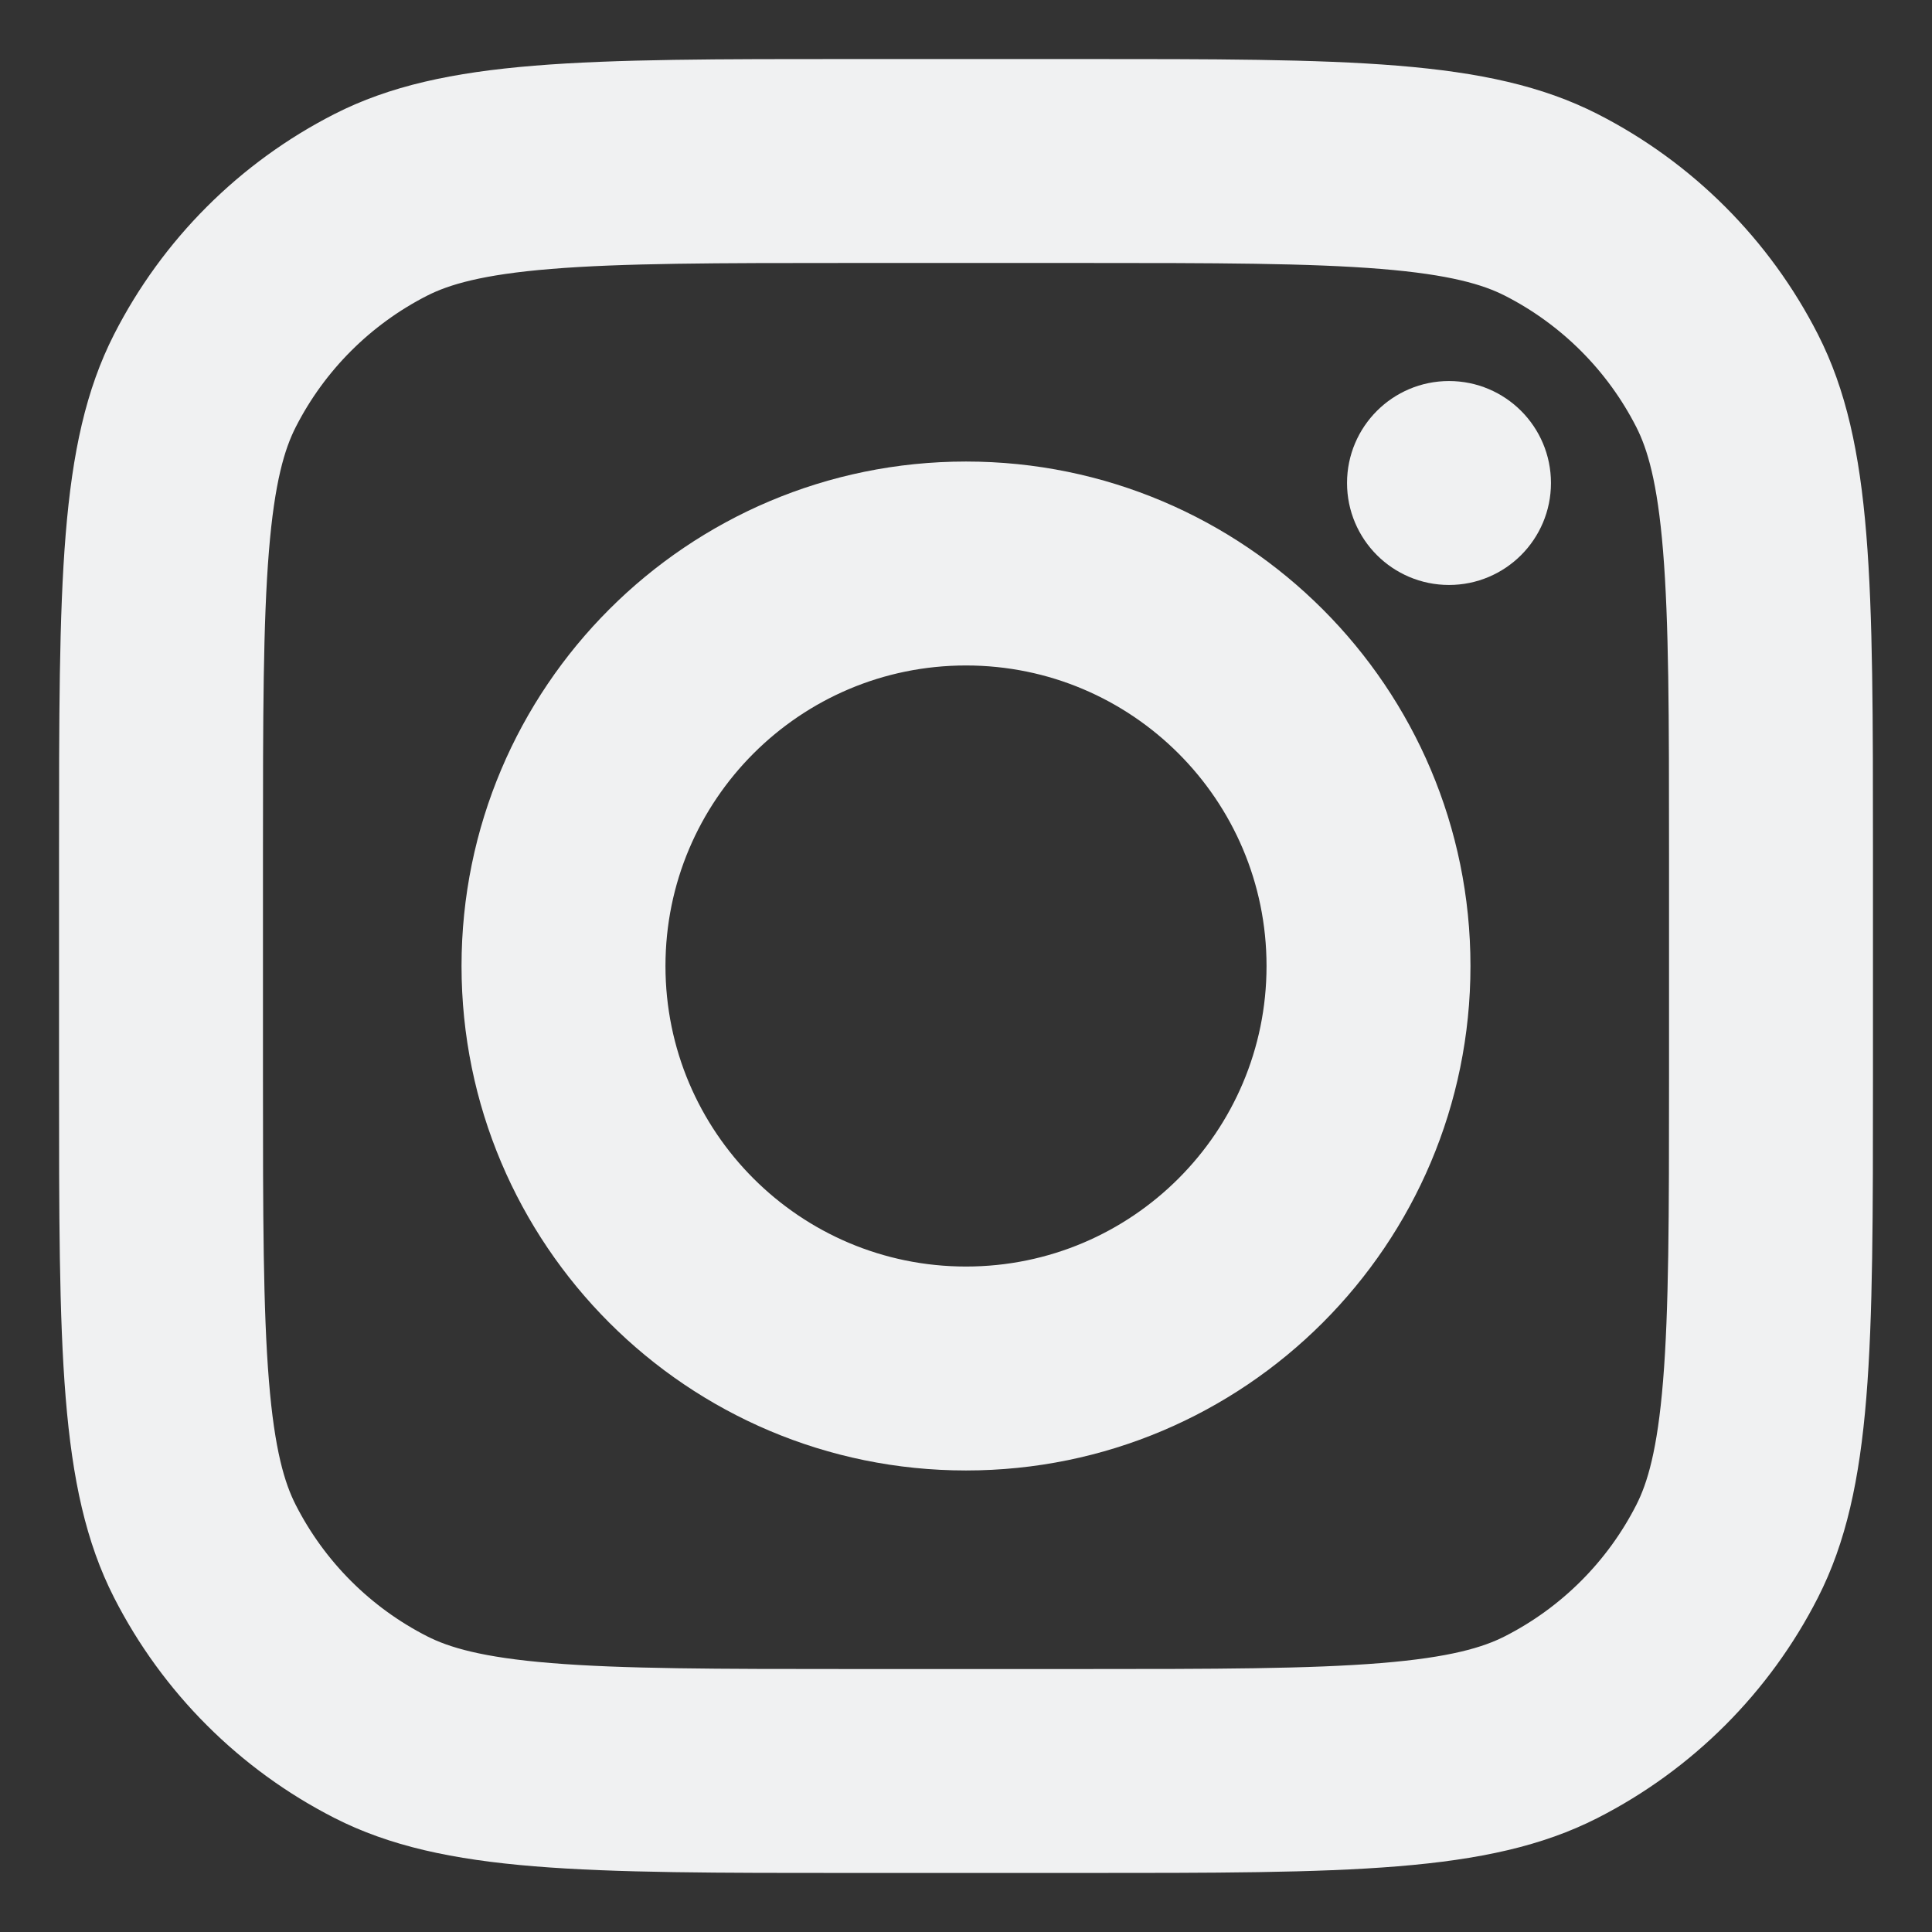 <svg width="45" height="45" viewBox="0 0 45 45" fill="none" xmlns="http://www.w3.org/2000/svg">
<rect x="0" y="0" width="45" height="45" fill="#333333" stroke="none"/>
<g id="Frame">
<g id="SVGRepo_iconCarrier">
<path id="Vector" fill-rule="evenodd" clip-rule="evenodd" d="M22.5 33.75C28.713 33.75 33.75 28.713 33.75 22.5C33.75 16.287 28.713 11.25 22.5 11.25C16.287 11.25 11.25 16.287 11.25 22.5C11.25 28.713 16.287 33.75 22.5 33.75ZM22.5 30C26.642 30 30 26.642 30 22.5C30 18.358 26.642 15 22.5 15C18.358 15 15 18.358 15 22.5C15 26.642 18.358 30 22.5 30Z" fill="#F0F1F2" stroke="#F0F1F2"/>
<path id="Vector_2" d="M33.75 9.375C32.715 9.375 31.875 10.214 31.875 11.25C31.875 12.286 32.715 13.125 33.75 13.125C34.786 13.125 35.625 12.286 35.625 11.25C35.625 10.214 34.786 9.375 33.75 9.375Z" fill="#F0F1F2" stroke="#F0F1F2"/>
<path id="Vector_3" fill-rule="evenodd" clip-rule="evenodd" d="M3.101 8.018C1.875 10.424 1.875 13.574 1.875 19.875V25.125C1.875 31.426 1.875 34.576 3.101 36.982C4.18 39.099 5.901 40.82 8.018 41.899C10.424 43.125 13.575 43.125 19.875 43.125H25.125C31.426 43.125 34.576 43.125 36.983 41.899C39.099 40.82 40.821 39.099 41.899 36.982C43.125 34.576 43.125 31.426 43.125 25.125V19.875C43.125 13.574 43.125 10.424 41.899 8.018C40.821 5.901 39.099 4.18 36.983 3.101C34.576 1.875 31.426 1.875 25.125 1.875H19.875C13.575 1.875 10.424 1.875 8.018 3.101C5.901 4.18 4.18 5.901 3.101 8.018ZM25.125 5.625H19.875C16.663 5.625 14.479 5.628 12.792 5.766C11.148 5.9 10.307 6.144 9.72 6.442C8.309 7.162 7.162 8.309 6.443 9.72C6.144 10.307 5.9 11.147 5.766 12.791C5.628 14.479 5.625 16.663 5.625 19.875V25.125C5.625 28.337 5.628 30.521 5.766 32.209C5.9 33.853 6.144 34.694 6.443 35.28C7.162 36.691 8.309 37.838 9.72 38.557C10.307 38.856 11.148 39.1 12.792 39.234C14.479 39.372 16.663 39.375 19.875 39.375H25.125C28.337 39.375 30.521 39.372 32.209 39.234C33.853 39.1 34.694 38.856 35.28 38.557C36.691 37.838 37.839 36.691 38.558 35.28C38.857 34.694 39.1 33.853 39.234 32.209C39.372 30.521 39.375 28.337 39.375 25.125V19.875C39.375 16.663 39.372 14.479 39.234 12.791C39.1 11.147 38.857 10.307 38.558 9.72C37.839 8.309 36.691 7.162 35.28 6.442C34.694 6.144 33.853 5.9 32.209 5.766C30.521 5.628 28.337 5.625 25.125 5.625Z" fill="#F0F1F2" stroke="#F0F1F2"/>
</g>
</g>
</svg>
